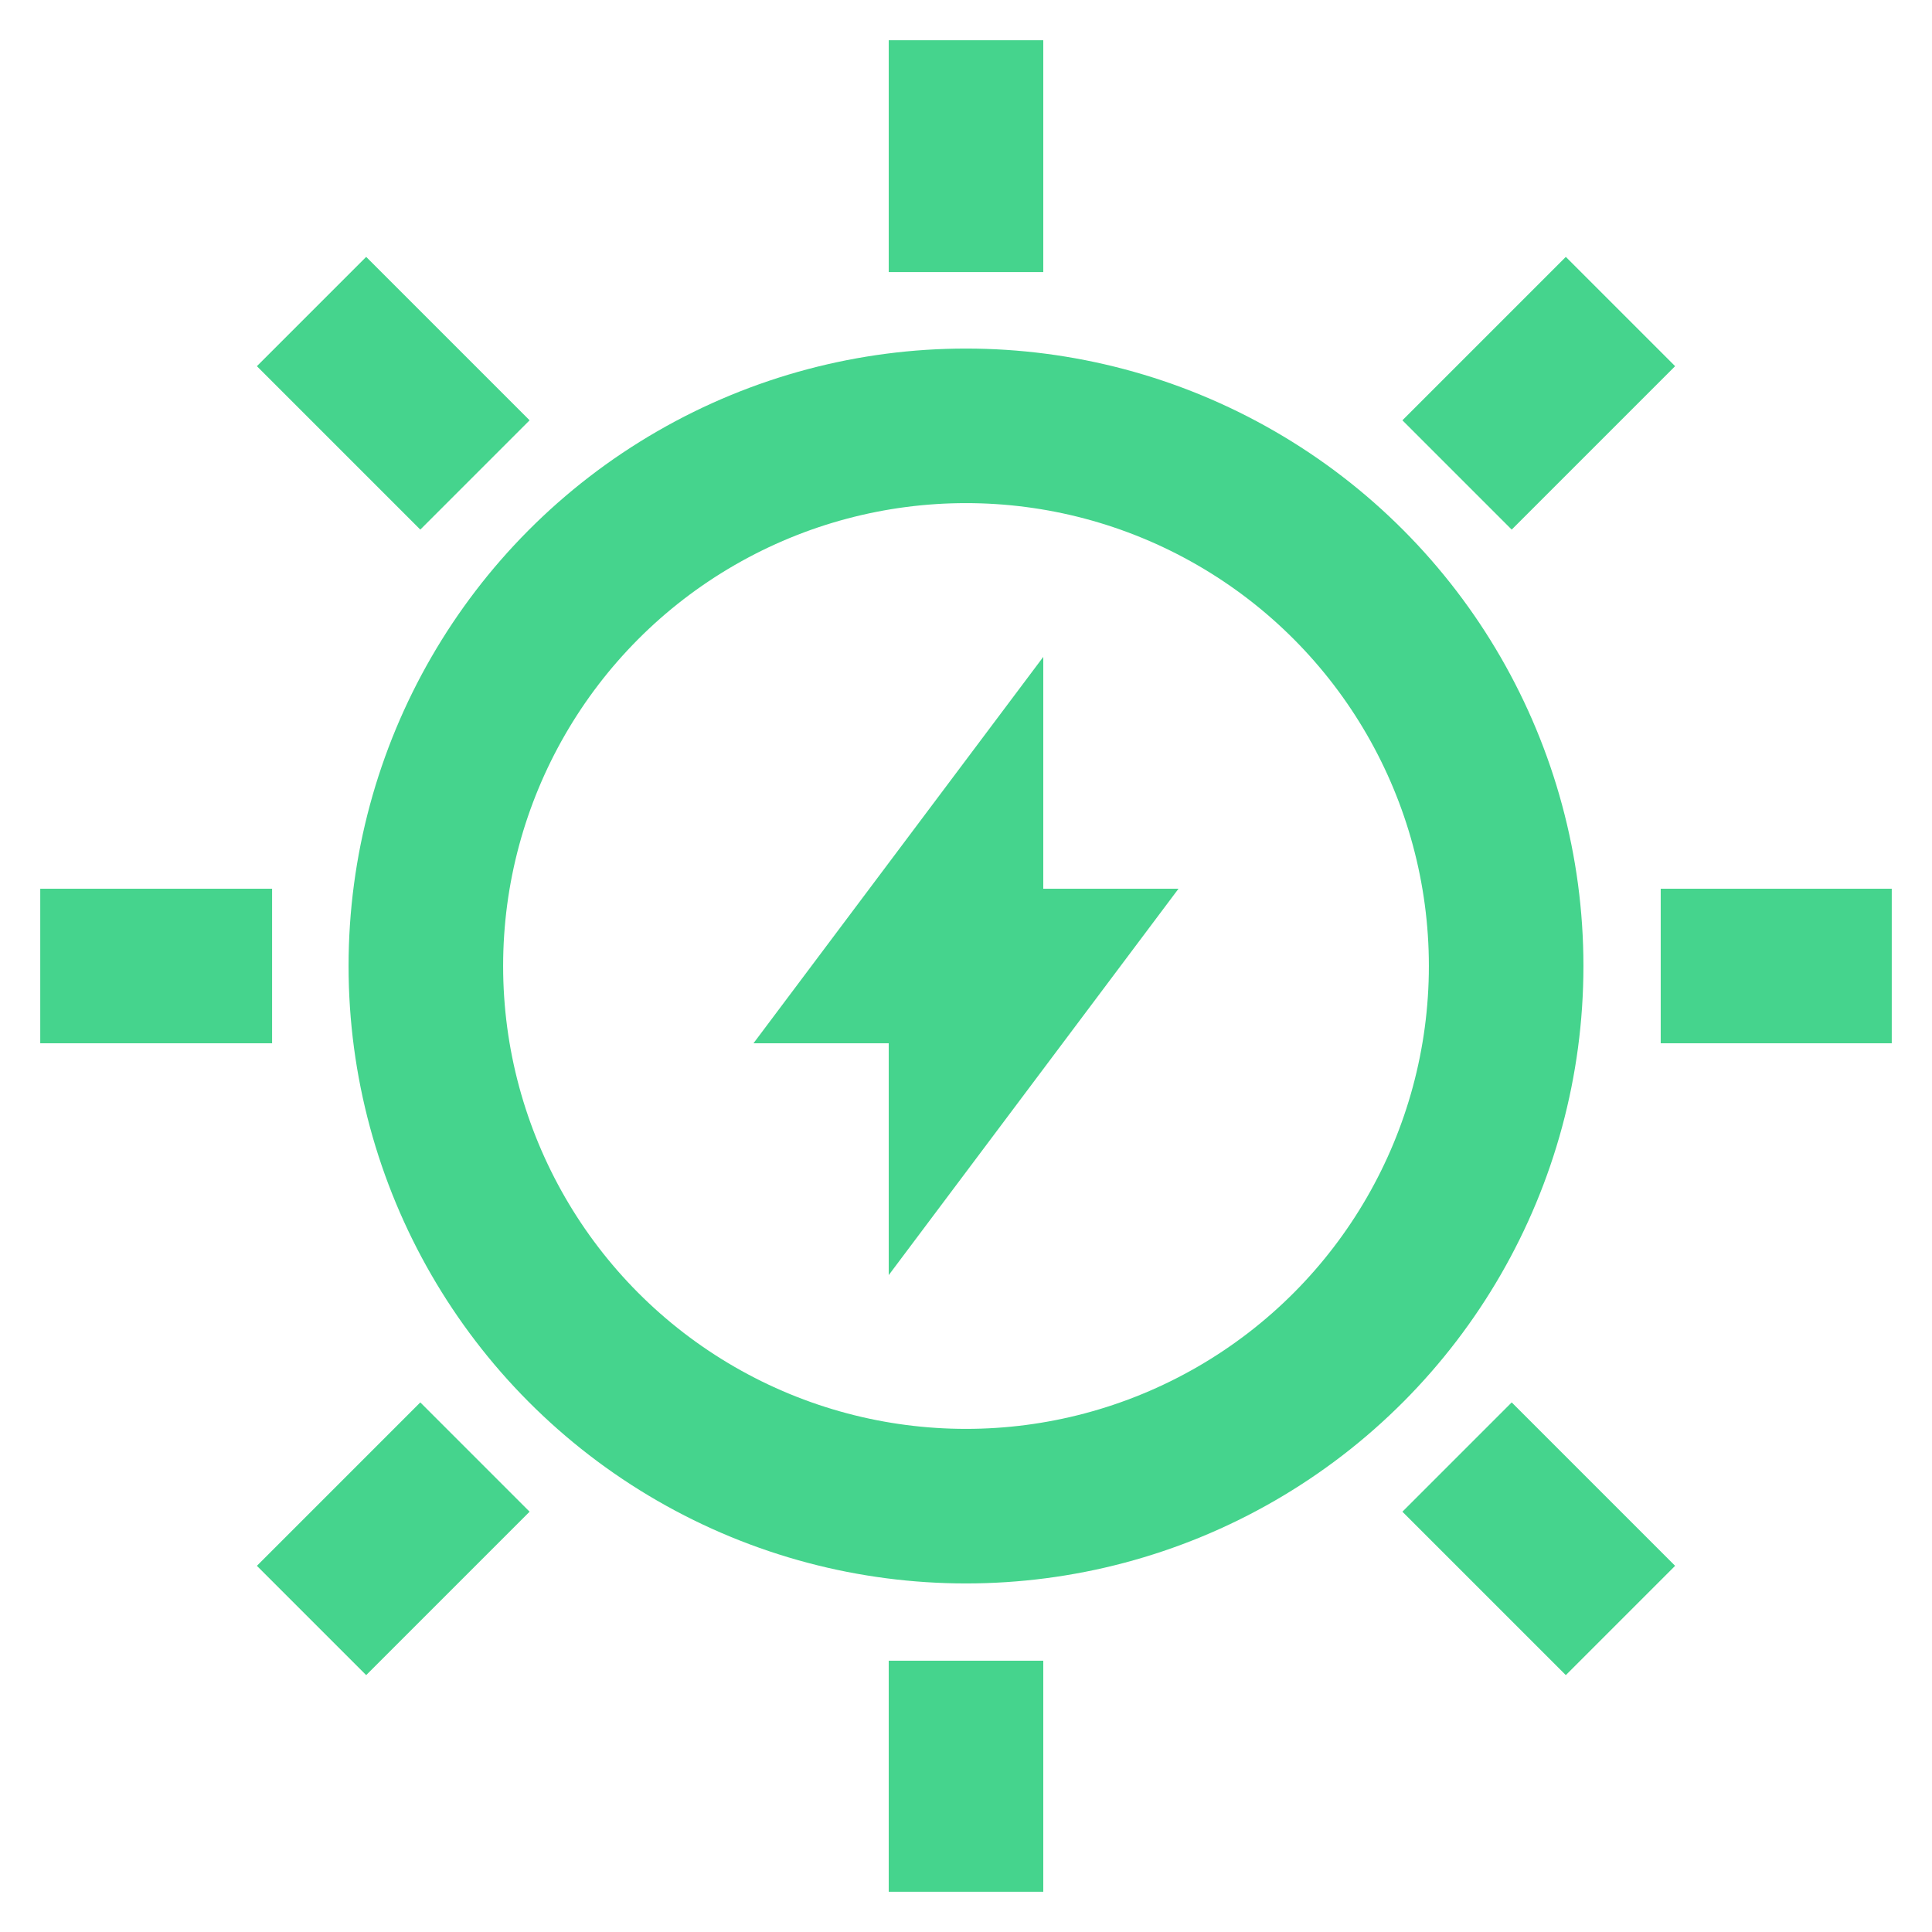<?xml version="1.0" encoding="utf-8"?><!-- Uploaded to: SVG Repo, www.svgrepo.com, Generator: SVG Repo Mixer Tools -->
<svg width="800px" height="800px" viewBox="0 0 24 24" id="Layer_1" data-name="Layer 1" xmlns="http://www.w3.org/2000/svg"><defs><style>.cls-1{fill:none;stroke:#45d48d;stroke-miterlimit:10;stroke-width:1.92px;}</style></defs><circle class="cls-1" cx="12" cy="12" r="6.71"/><line class="cls-1" x1="12" y1="0.5" x2="12" y2="3.38"/><line class="cls-1" x1="12" y1="20.63" x2="12" y2="23.5"/><line class="cls-1" x1="23.5" y1="12" x2="20.63" y2="12"/><line class="cls-1" x1="3.38" y1="12" x2="0.5" y2="12"/><line class="cls-1" x1="20.13" y1="3.87" x2="18.1" y2="5.9"/><line class="cls-1" x1="5.9" y1="18.1" x2="3.87" y2="20.13"/><line class="cls-1" x1="20.13" y1="20.13" x2="18.1" y2="18.1"/><line class="cls-1" x1="5.9" y1="5.9" x2="3.87" y2="3.87"/><polygon class="cls-1" points="12 11.04 11.28 12 12 12 12 11.04"/><polygon class="cls-1" points="12 12.96 12.72 12 12 12 12 12.96"/></svg>